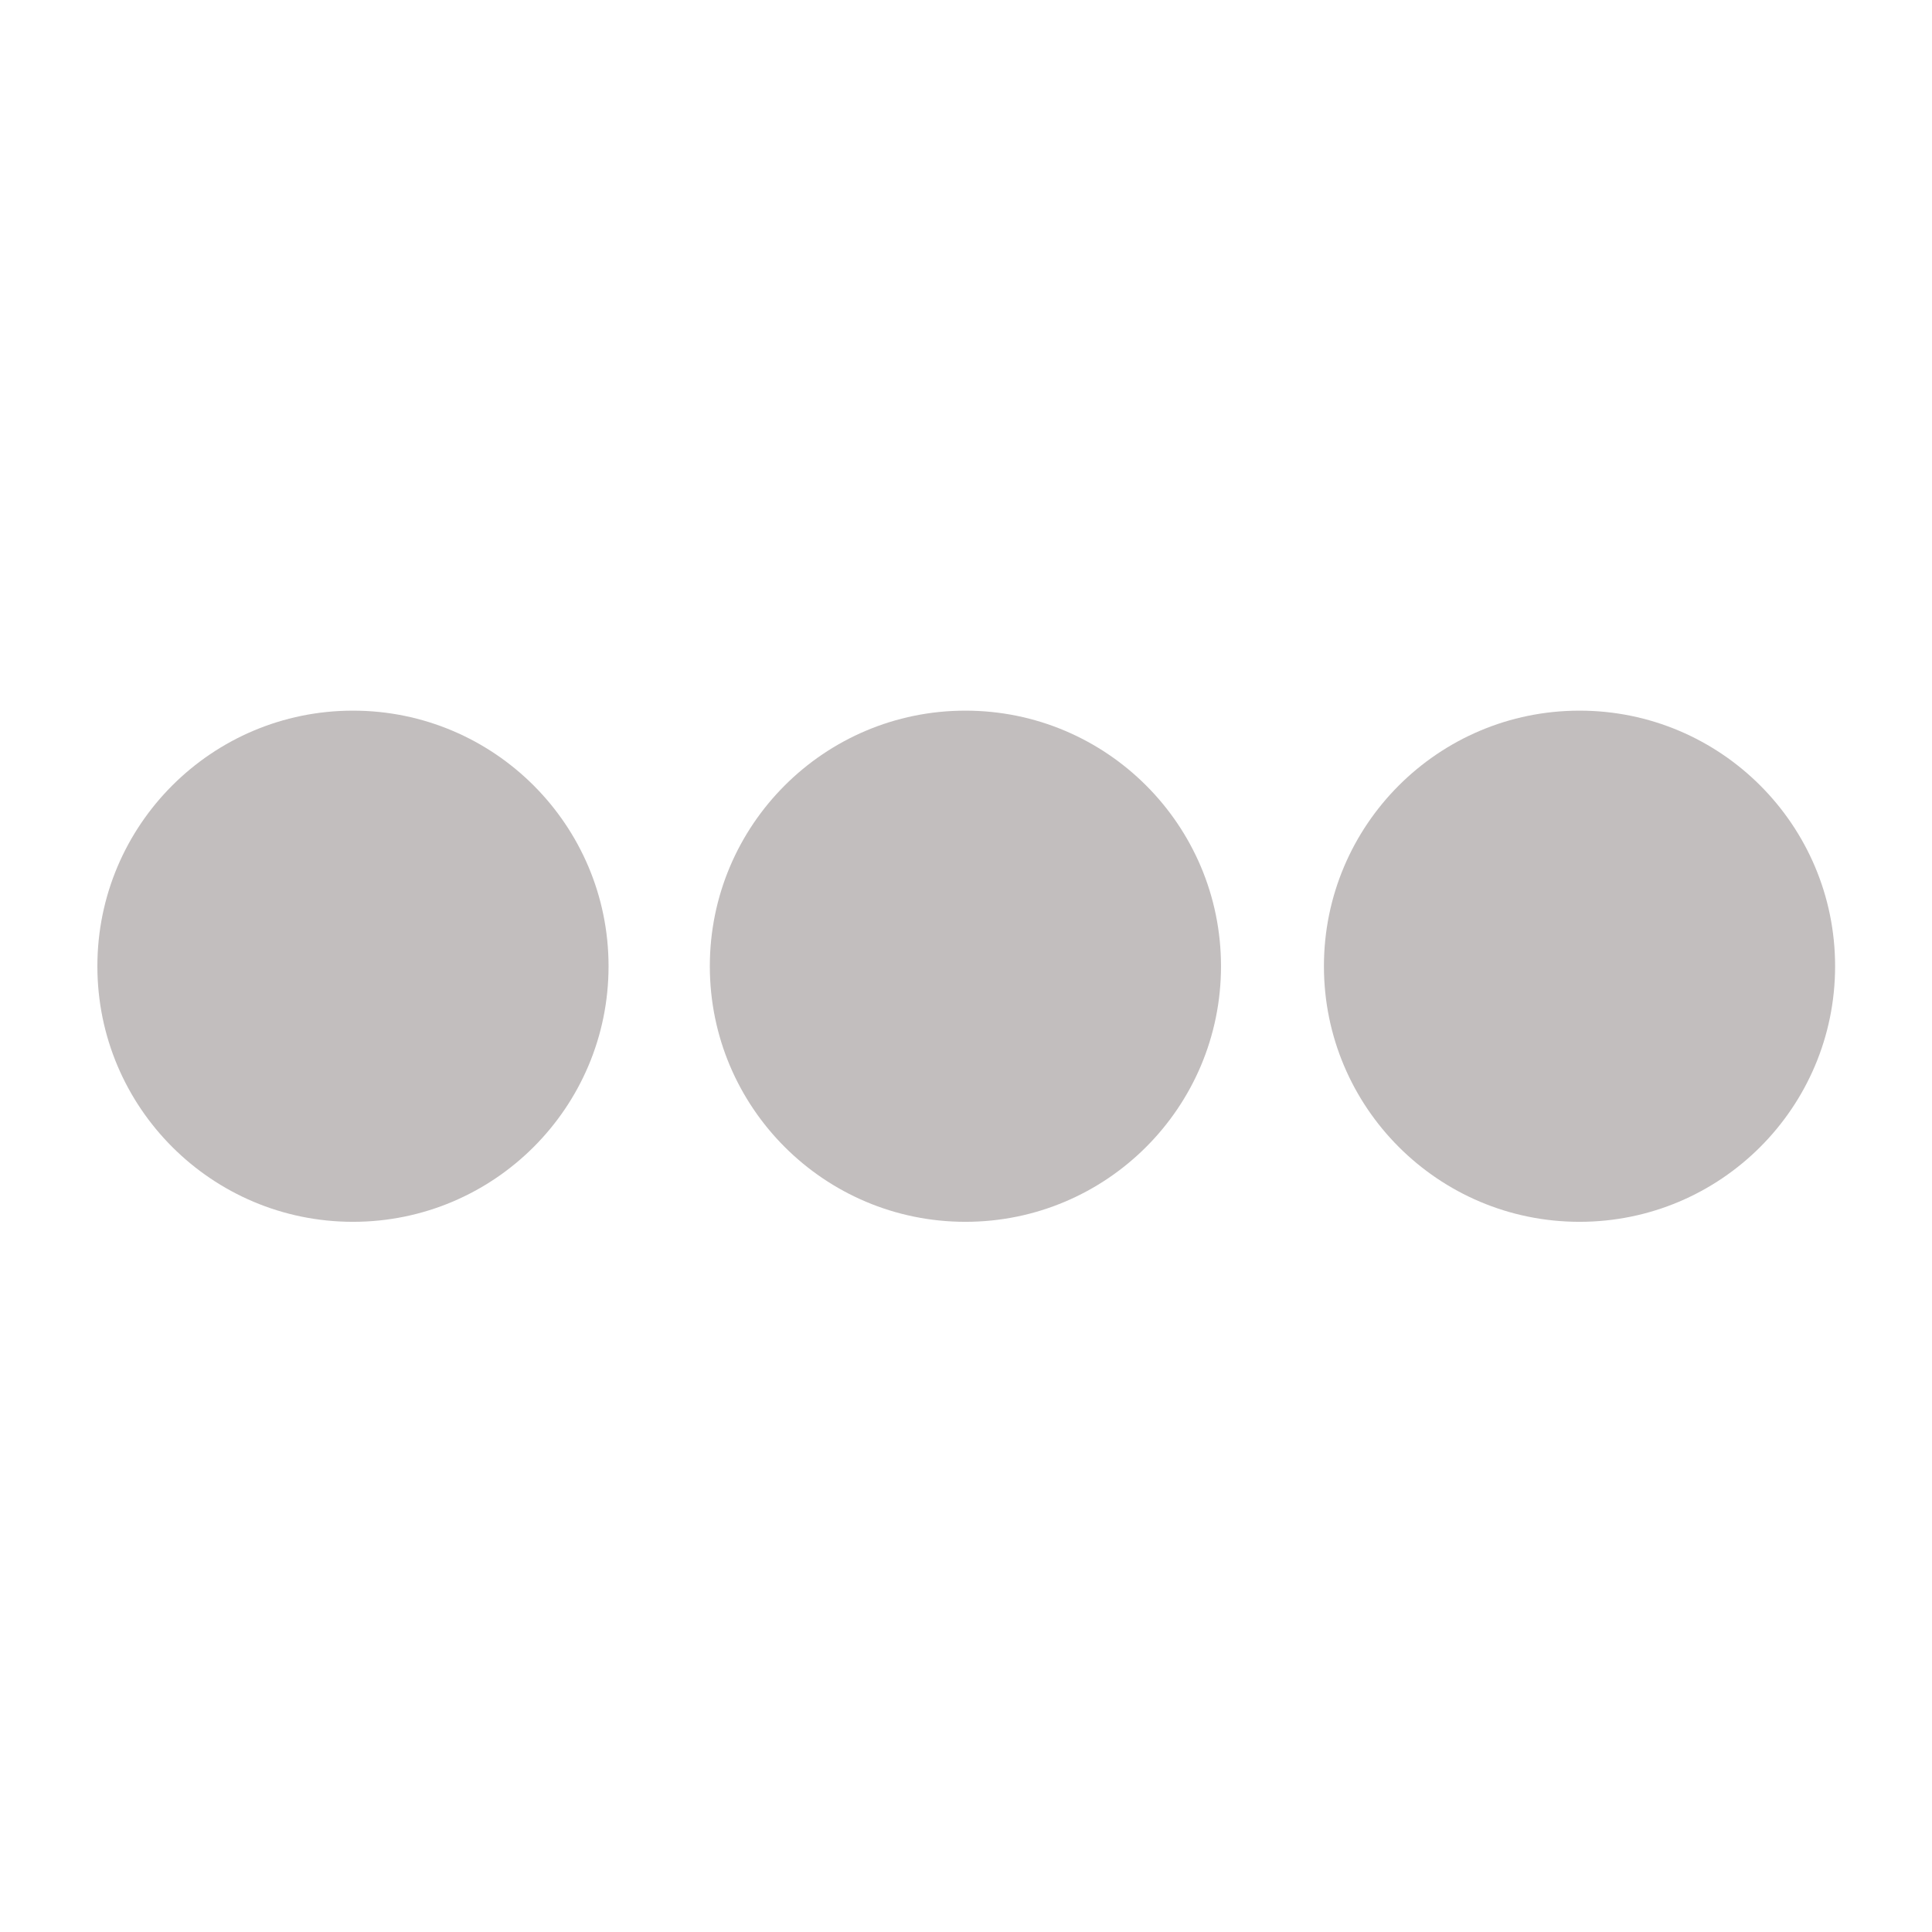 <svg xmlns="http://www.w3.org/2000/svg" xmlns:xlink="http://www.w3.org/1999/xlink" width="480" zoomAndPan="magnify" viewBox="0 0 360 360" height="480" preserveAspectRatio="xMidYMid meet" version="1.0"><defs><clipPath id="11fbc3d251"><path d="M 18.145 132.418 L 113.395 132.418 L 113.395 227.668 L 18.145 227.668 Z M 18.145 132.418 " clip-rule="nonzero"/></clipPath><clipPath id="6e2eedae7c"><path d="M 132.266 132.418 L 227.516 132.418 L 227.516 227.668 L 132.266 227.668 Z M 132.266 132.418 " clip-rule="nonzero"/></clipPath><clipPath id="10b04070e0"><path d="M 246.695 132.418 L 341.945 132.418 L 341.945 227.668 L 246.695 227.668 Z M 246.695 132.418 " clip-rule="nonzero"/></clipPath></defs><g clip-path="url(#11fbc3d251)"><path fill="#c2bebe" d="M 65.77 132.418 C 39.465 132.418 18.145 153.742 18.145 180.043 C 18.145 206.348 39.465 227.668 65.77 227.668 C 92.07 227.668 113.395 206.348 113.395 180.043 C 113.395 153.742 92.07 132.418 65.77 132.418 " fill-opacity="1" fill-rule="nonzero"/></g><g clip-path="url(#6e2eedae7c)"><path fill="#c2bebe" d="M 179.891 132.418 C 153.59 132.418 132.266 153.742 132.266 180.043 C 132.266 206.348 153.59 227.668 179.891 227.668 C 206.195 227.668 227.516 206.348 227.516 180.043 C 227.516 153.742 206.195 132.418 179.891 132.418 " fill-opacity="1" fill-rule="nonzero"/></g><g clip-path="url(#10b04070e0)"><path fill="#c2bebe" d="M 294.32 132.418 C 268.02 132.418 246.695 153.742 246.695 180.043 C 246.695 206.348 268.02 227.668 294.32 227.668 C 320.625 227.668 341.945 206.348 341.945 180.043 C 341.945 153.742 320.625 132.418 294.32 132.418 " fill-opacity="1" fill-rule="nonzero"/></g></svg>